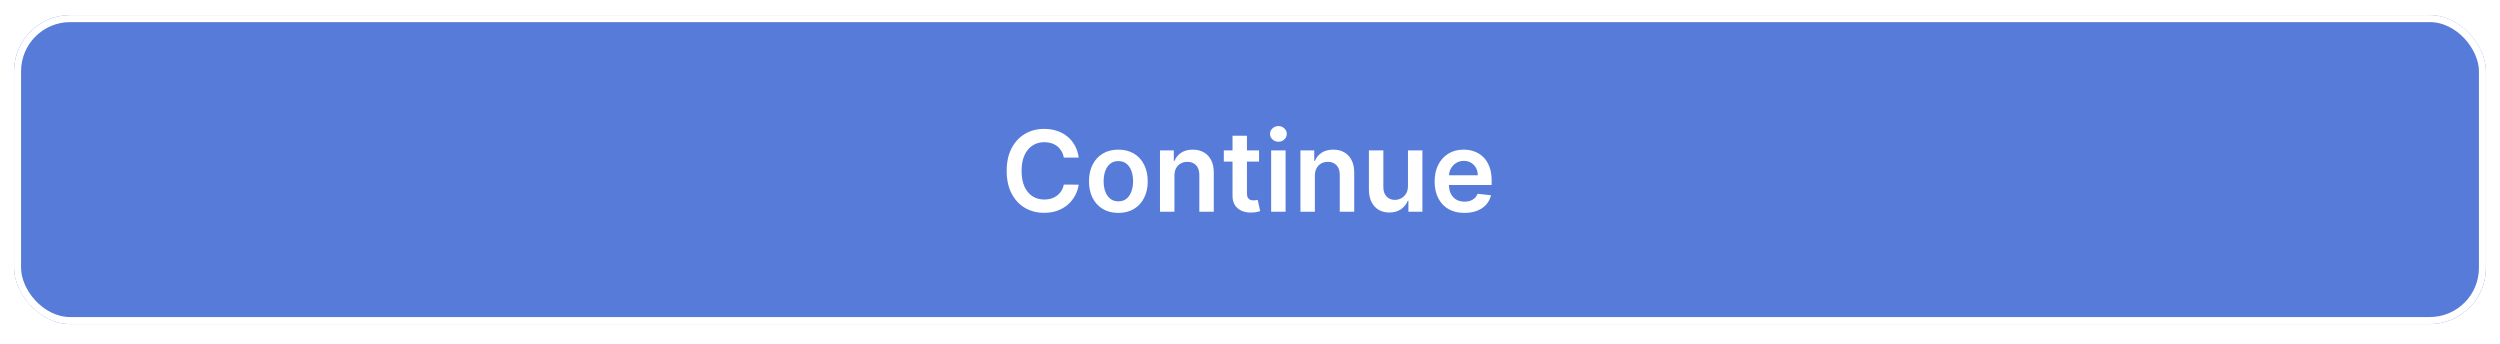 <svg width="356" height="49" viewBox="0 0 356 49" fill="none" xmlns="http://www.w3.org/2000/svg">
<g filter="url(#filter0_d_182_99)">
<rect x="2" y="1.148" width="352" height="44" rx="8" fill="#567BD9"/>
<rect x="2.5" y="1.648" width="351" height="43" rx="7.5" stroke="white"/>
<path d="M153.608 21.438H151.483C151.422 21.089 151.311 20.781 151.148 20.512C150.985 20.239 150.782 20.008 150.54 19.819C150.297 19.629 150.021 19.487 149.71 19.392C149.403 19.294 149.072 19.245 148.716 19.245C148.083 19.245 147.523 19.404 147.034 19.722C146.545 20.036 146.163 20.498 145.886 21.108C145.61 21.714 145.472 22.455 145.472 23.33C145.472 24.22 145.61 24.97 145.886 25.58C146.167 26.186 146.549 26.644 147.034 26.955C147.523 27.262 148.081 27.415 148.71 27.415C149.059 27.415 149.384 27.37 149.688 27.279C149.994 27.184 150.269 27.046 150.511 26.864C150.758 26.682 150.964 26.459 151.131 26.194C151.301 25.928 151.419 25.625 151.483 25.285L153.608 25.296C153.528 25.849 153.356 26.368 153.091 26.853C152.83 27.337 152.487 27.766 152.062 28.137C151.638 28.504 151.142 28.792 150.574 29C150.006 29.205 149.375 29.307 148.682 29.307C147.659 29.307 146.746 29.07 145.943 28.597C145.14 28.123 144.508 27.44 144.045 26.546C143.583 25.652 143.352 24.58 143.352 23.33C143.352 22.076 143.585 21.004 144.051 20.114C144.517 19.22 145.152 18.536 145.955 18.063C146.758 17.589 147.667 17.353 148.682 17.353C149.33 17.353 149.932 17.444 150.489 17.625C151.045 17.807 151.542 18.074 151.977 18.427C152.413 18.775 152.771 19.203 153.051 19.711C153.335 20.214 153.521 20.79 153.608 21.438ZM159.254 29.319C158.402 29.319 157.663 29.131 157.038 28.756C156.413 28.381 155.929 27.857 155.584 27.182C155.243 26.508 155.072 25.72 155.072 24.819C155.072 23.917 155.243 23.127 155.584 22.449C155.929 21.771 156.413 21.245 157.038 20.87C157.663 20.495 158.402 20.307 159.254 20.307C160.107 20.307 160.845 20.495 161.47 20.87C162.095 21.245 162.578 21.771 162.919 22.449C163.264 23.127 163.436 23.917 163.436 24.819C163.436 25.72 163.264 26.508 162.919 27.182C162.578 27.857 162.095 28.381 161.47 28.756C160.845 29.131 160.107 29.319 159.254 29.319ZM159.266 27.671C159.728 27.671 160.114 27.544 160.425 27.29C160.735 27.033 160.966 26.688 161.118 26.256C161.273 25.824 161.351 25.343 161.351 24.813C161.351 24.279 161.273 23.796 161.118 23.364C160.966 22.928 160.735 22.582 160.425 22.324C160.114 22.067 159.728 21.938 159.266 21.938C158.792 21.938 158.398 22.067 158.084 22.324C157.773 22.582 157.54 22.928 157.385 23.364C157.233 23.796 157.158 24.279 157.158 24.813C157.158 25.343 157.233 25.824 157.385 26.256C157.54 26.688 157.773 27.033 158.084 27.29C158.398 27.544 158.792 27.671 159.266 27.671ZM167.239 24.035V29.148H165.182V20.421H167.148V21.904H167.25C167.451 21.415 167.771 21.027 168.21 20.739C168.653 20.451 169.201 20.307 169.852 20.307C170.455 20.307 170.979 20.436 171.426 20.694C171.877 20.951 172.225 21.324 172.472 21.813C172.722 22.302 172.845 22.894 172.841 23.591V29.148H170.784V23.91C170.784 23.326 170.633 22.87 170.33 22.54C170.03 22.211 169.616 22.046 169.085 22.046C168.725 22.046 168.405 22.125 168.125 22.285C167.848 22.44 167.631 22.665 167.472 22.961C167.316 23.256 167.239 23.614 167.239 24.035ZM179.29 20.421V22.012H174.273V20.421H179.29ZM175.511 18.33H177.568V26.523C177.568 26.8 177.61 27.012 177.693 27.16C177.78 27.303 177.894 27.402 178.034 27.455C178.174 27.508 178.33 27.535 178.5 27.535C178.629 27.535 178.746 27.525 178.852 27.506C178.962 27.487 179.045 27.47 179.102 27.455L179.449 29.063C179.339 29.101 179.182 29.142 178.977 29.188C178.777 29.233 178.53 29.26 178.239 29.267C177.723 29.283 177.259 29.205 176.847 29.035C176.434 28.86 176.106 28.591 175.864 28.228C175.625 27.864 175.508 27.41 175.511 26.864V18.33ZM181.01 29.148V20.421H183.067V29.148H181.01ZM182.044 19.182C181.718 19.182 181.438 19.074 181.203 18.858C180.968 18.639 180.851 18.375 180.851 18.069C180.851 17.758 180.968 17.495 181.203 17.279C181.438 17.059 181.718 16.949 182.044 16.949C182.374 16.949 182.654 17.059 182.885 17.279C183.12 17.495 183.237 17.758 183.237 18.069C183.237 18.375 183.12 18.639 182.885 18.858C182.654 19.074 182.374 19.182 182.044 19.182ZM187.239 24.035V29.148H185.182V20.421H187.148V21.904H187.25C187.451 21.415 187.771 21.027 188.21 20.739C188.653 20.451 189.201 20.307 189.852 20.307C190.455 20.307 190.979 20.436 191.426 20.694C191.877 20.951 192.225 21.324 192.472 21.813C192.722 22.302 192.845 22.894 192.841 23.591V29.148H190.784V23.91C190.784 23.326 190.633 22.87 190.33 22.54C190.03 22.211 189.616 22.046 189.085 22.046C188.725 22.046 188.405 22.125 188.125 22.285C187.848 22.44 187.631 22.665 187.472 22.961C187.316 23.256 187.239 23.614 187.239 24.035ZM200.494 25.478V20.421H202.551V29.148H200.557V27.597H200.466C200.269 28.086 199.945 28.485 199.494 28.796C199.047 29.107 198.496 29.262 197.841 29.262C197.269 29.262 196.763 29.135 196.324 28.881C195.888 28.623 195.547 28.25 195.301 27.762C195.055 27.269 194.932 26.675 194.932 25.978V20.421H196.989V25.66C196.989 26.212 197.14 26.652 197.443 26.978C197.746 27.303 198.144 27.466 198.636 27.466C198.939 27.466 199.233 27.392 199.517 27.245C199.801 27.097 200.034 26.877 200.216 26.586C200.402 26.29 200.494 25.921 200.494 25.478ZM208.53 29.319C207.655 29.319 206.899 29.137 206.263 28.773C205.63 28.406 205.143 27.887 204.803 27.216C204.462 26.542 204.291 25.748 204.291 24.836C204.291 23.938 204.462 23.15 204.803 22.472C205.147 21.79 205.628 21.26 206.246 20.881C206.863 20.498 207.589 20.307 208.422 20.307C208.96 20.307 209.467 20.394 209.945 20.569C210.426 20.739 210.85 21.004 211.217 21.364C211.589 21.724 211.88 22.182 212.092 22.739C212.304 23.292 212.411 23.951 212.411 24.716V25.347H205.257V23.961H210.439C210.435 23.567 210.35 23.216 210.183 22.91C210.017 22.599 209.784 22.355 209.484 22.177C209.189 21.998 208.844 21.91 208.45 21.91C208.03 21.91 207.661 22.012 207.342 22.216C207.024 22.417 206.776 22.682 206.598 23.012C206.424 23.337 206.335 23.695 206.331 24.086V25.296C206.331 25.803 206.424 26.239 206.609 26.603C206.795 26.962 207.054 27.239 207.388 27.432C207.721 27.622 208.111 27.716 208.558 27.716C208.857 27.716 209.128 27.675 209.371 27.591C209.613 27.504 209.823 27.377 210.001 27.211C210.179 27.044 210.314 26.837 210.405 26.591L212.325 26.807C212.204 27.315 211.973 27.758 211.632 28.137C211.295 28.512 210.863 28.803 210.337 29.012C209.81 29.216 209.208 29.319 208.53 29.319Z" fill="white"/>
</g>
<defs>
<filter id="filter0_d_182_99" x="0" y="0.148" width="356" height="48" filterUnits="userSpaceOnUse" color-interpolation-filters="sRGB">
<feFlood flood-opacity="0" result="BackgroundImageFix"/>
<feColorMatrix in="SourceAlpha" type="matrix" values="0 0 0 0 0 0 0 0 0 0 0 0 0 0 0 0 0 0 127 0" result="hardAlpha"/>
<feOffset dy="1"/>
<feGaussianBlur stdDeviation="1"/>
<feColorMatrix type="matrix" values="0 0 0 0 0.063 0 0 0 0 0.094 0 0 0 0 0.157 0 0 0 0.05 0"/>
<feBlend mode="normal" in2="BackgroundImageFix" result="effect1_dropShadow_182_99"/>
<feBlend mode="normal" in="SourceGraphic" in2="effect1_dropShadow_182_99" result="shape"/>
</filter>
</defs>
</svg>
